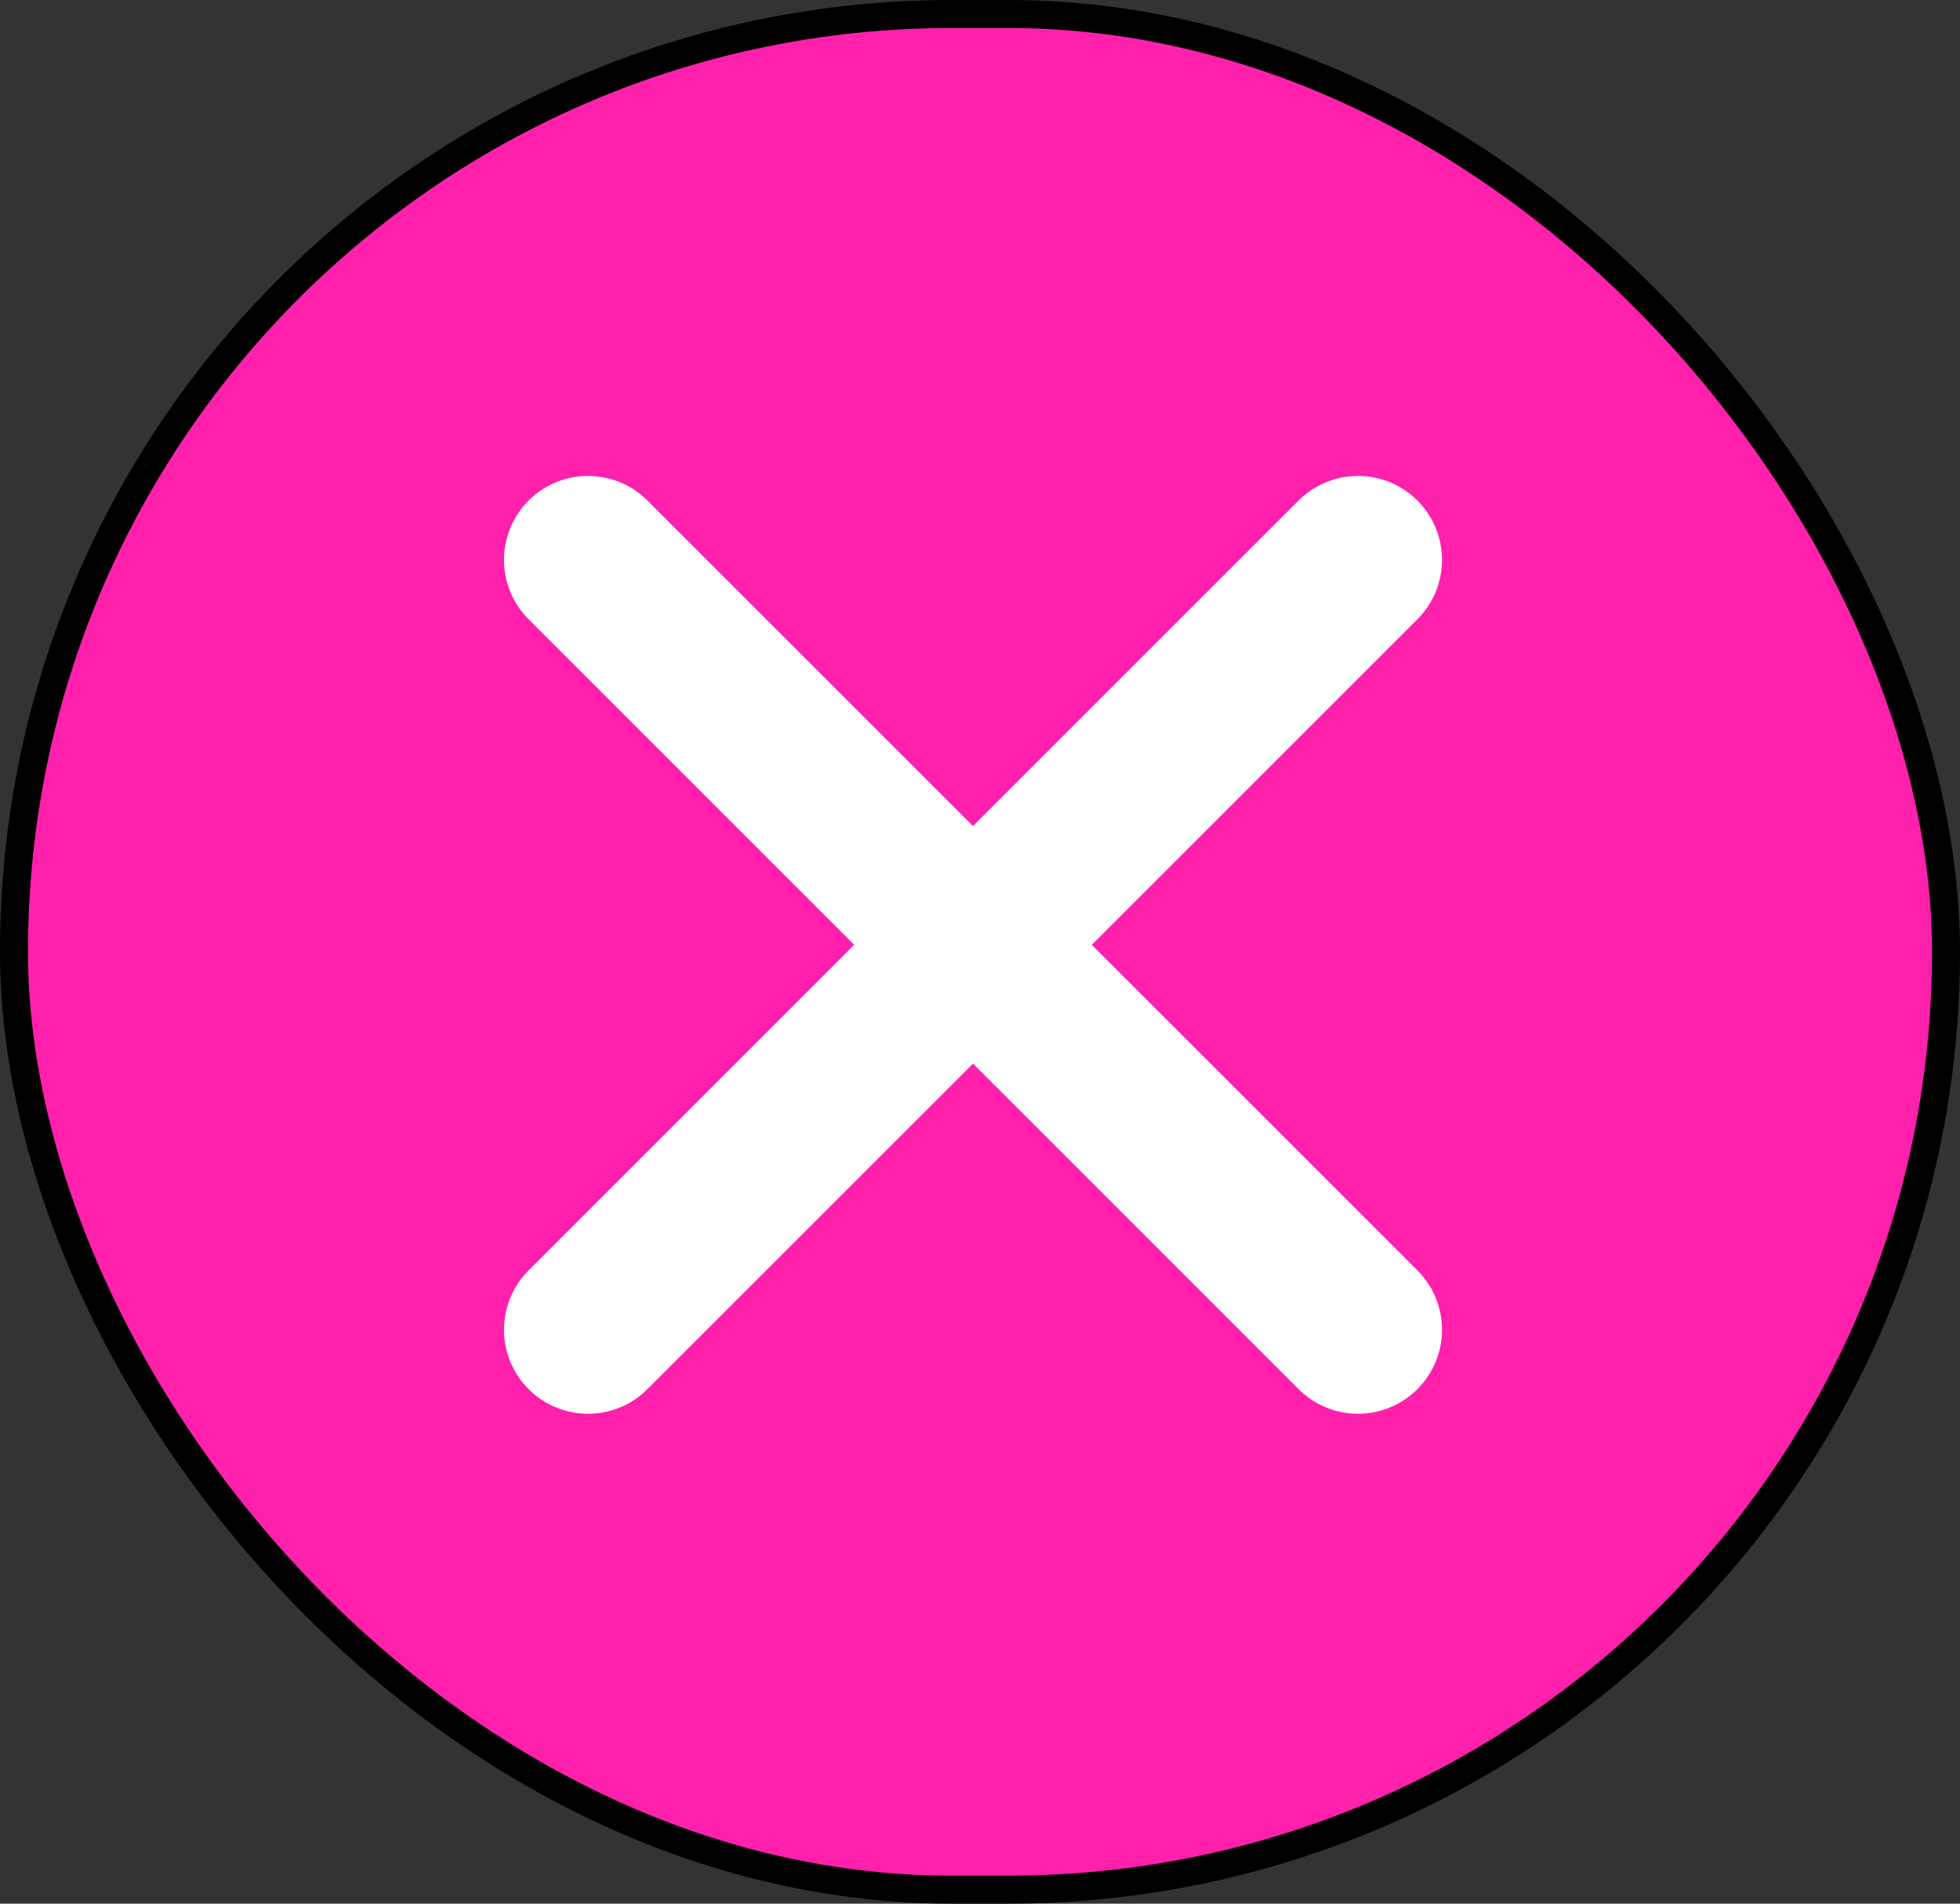 <svg width="70" height="68" viewBox="0 0 70 68" fill="none" xmlns="http://www.w3.org/2000/svg">
<rect x="0" y="0" width="70" height="68" fill="#333333" stroke="none"/>
<rect x="0.5" y="0.5" width="69" height="67" rx="33.5" fill="#ADADAD"/>
<rect x="0.5" y="0.5" width="69" height="67" rx="33.5" fill="#ADADAD"/>
<rect x="0.5" y="0.5" width="69" height="67" rx="33.5" fill="#FF20AC"/>
<rect x="0.5" y="0.5" width="69" height="67" rx="33.5" stroke="black"/>
<path d="M21 20L48.5 47.5" stroke="white" stroke-width="6" stroke-linecap="round"/>
<path d="M48.5 20L21 47.5" stroke="white" stroke-width="6" stroke-linecap="round"/>
</svg>
